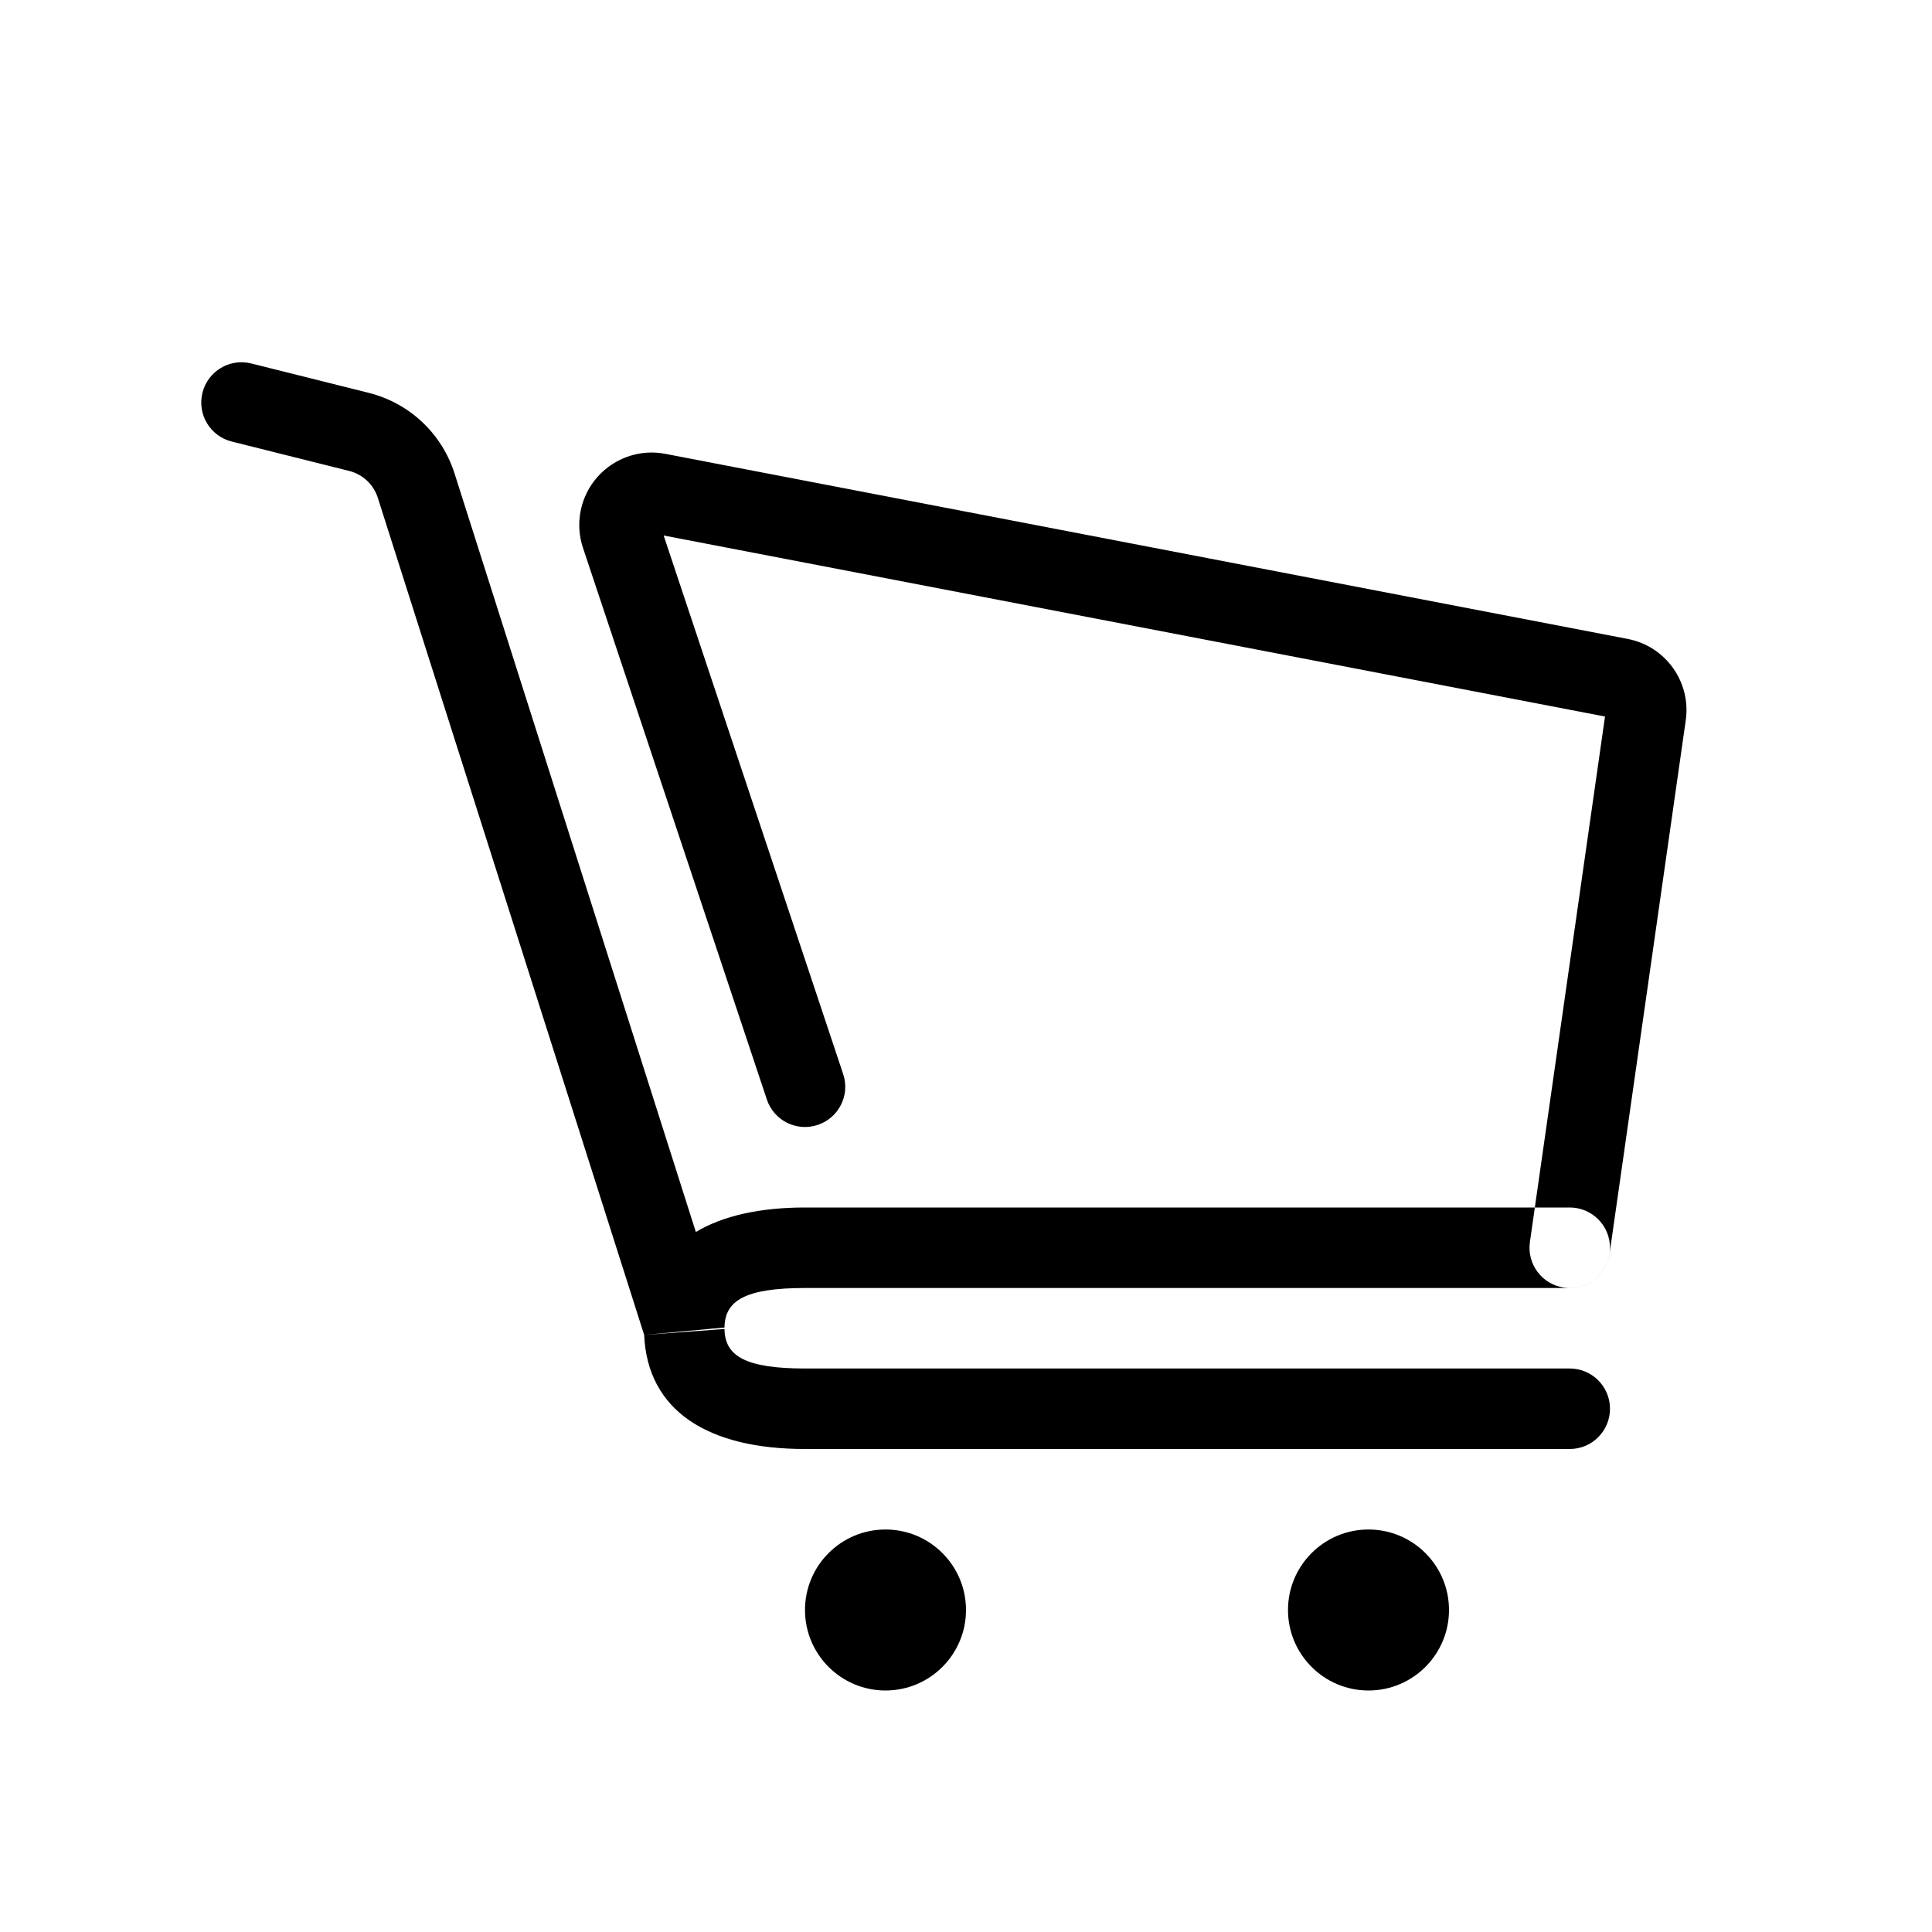 <svg width="24" height="24" viewBox="0 0 24 24" fill="none" xmlns="http://www.w3.org/2000/svg">
<path fill-rule="evenodd" clip-rule="evenodd" d="M8.002 16.583L4.693 6.183C4.64 6.018 4.506 5.892 4.337 5.85L2.879 5.485C2.611 5.418 2.448 5.147 2.515 4.879C2.582 4.611 2.853 4.448 3.121 4.515L4.58 4.88C5.085 5.006 5.488 5.384 5.646 5.88L8.644 15.304C8.982 15.102 9.442 15 10 15H19.5C19.776 15 20 15.224 20 15.5C20 15.776 19.776 16 19.5 16H10C9.25 16 9.004 16.16 9 16.491M8.002 16.583C8.043 17.524 8.792 18 10 18H19.5C19.776 18 20 17.776 20 17.5C20 17.224 19.776 17 19.5 17H10C9.25 17 9.004 16.84 9 16.509M17 21C17.552 21 18 20.552 18 20C18 19.448 17.552 19 17 19C16.448 19 16 19.448 16 20C16 20.552 16.448 21 17 21ZM12 20C12 20.552 11.552 21 11 21C10.448 21 10 20.552 10 20C10 19.448 10.448 19 11 19C11.552 19 12 19.448 12 20ZM8.244 6.652L10.474 13.342C10.562 13.604 10.42 13.887 10.158 13.974C9.896 14.062 9.613 13.92 9.526 13.658L7.242 6.806C7.193 6.66 7.183 6.503 7.212 6.352C7.306 5.864 7.777 5.544 8.266 5.638L20.22 7.937C20.692 8.028 21.009 8.473 20.941 8.948L19.995 15.571C19.956 15.844 19.703 16.034 19.429 15.995C19.156 15.956 18.966 15.703 19.005 15.429L19.938 8.901L8.244 6.652Z" fill="black"/>
</svg>
